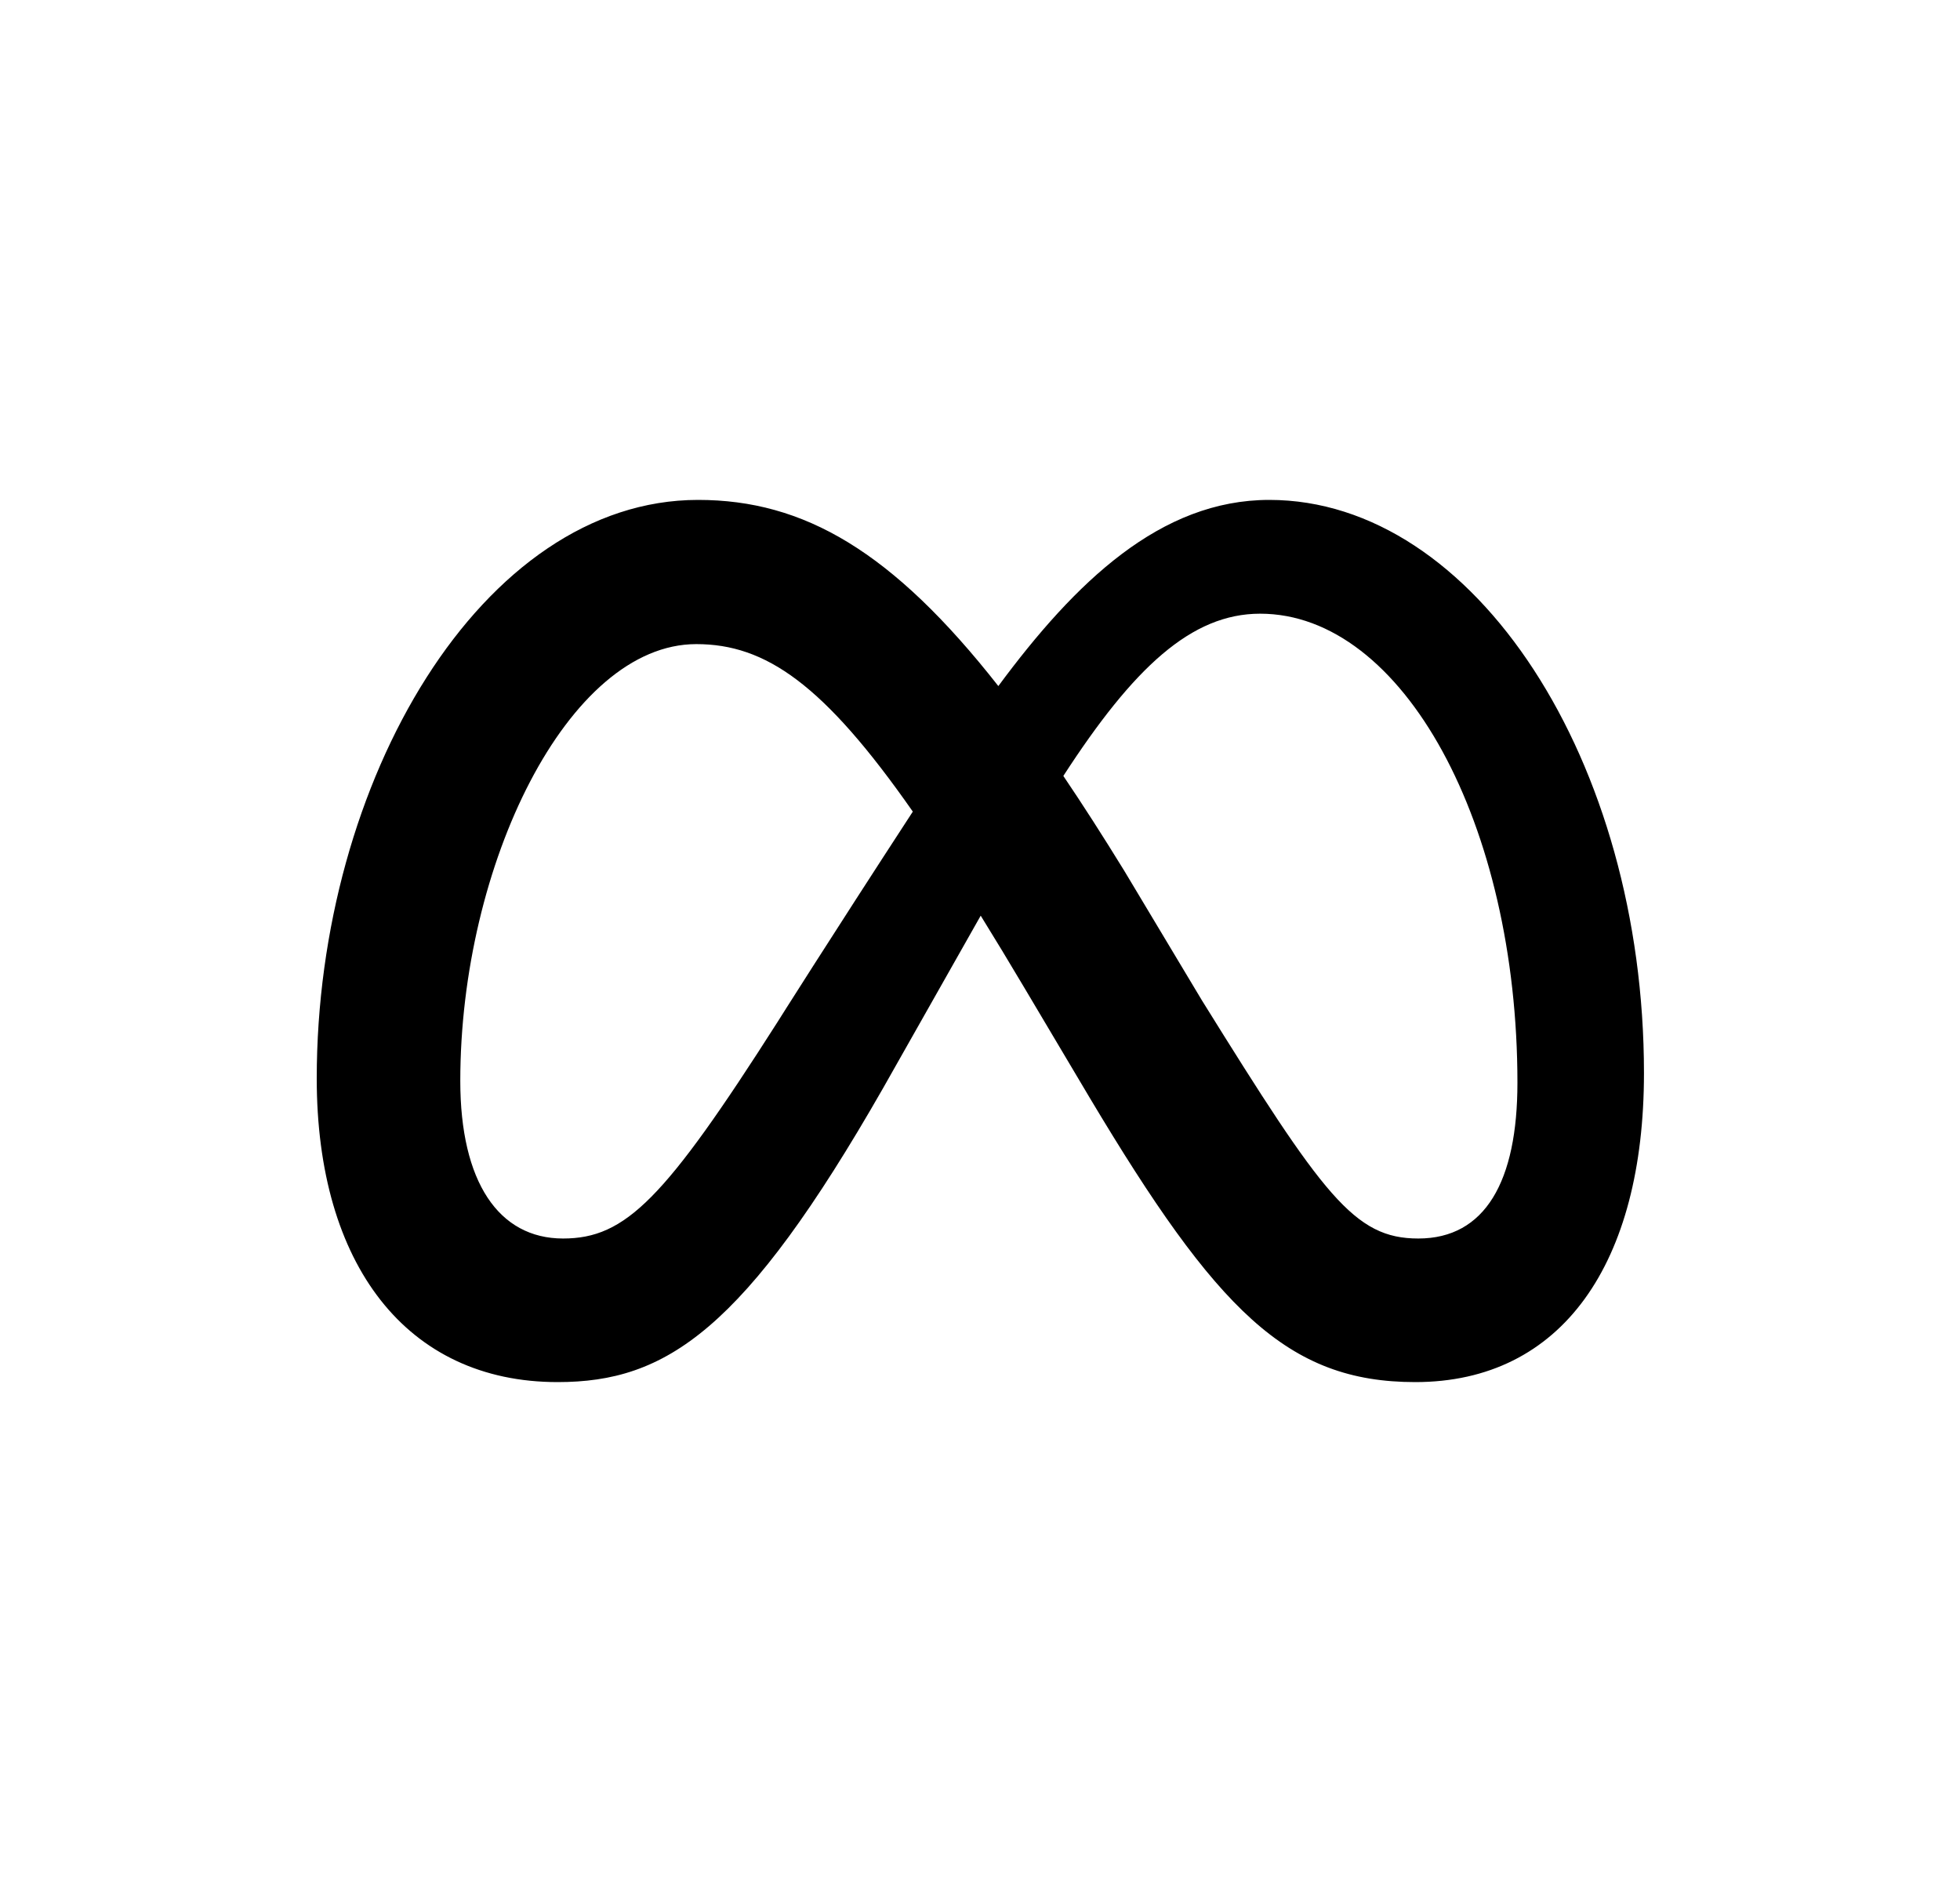<svg width="25" height="24" viewBox="0 0 25 24" fill="none" xmlns="http://www.w3.org/2000/svg">
<path d="M16.19 6.375C14.802 6.375 13.716 7.421 12.734 8.749C11.384 7.03 10.255 6.375 8.904 6.375C6.15 6.375 4.04 9.959 4.04 13.753C4.04 16.128 5.188 17.625 7.112 17.625C8.497 17.625 9.493 16.972 11.263 13.878C11.263 13.878 12.001 12.574 12.509 11.677C12.687 11.964 12.874 12.273 13.071 12.605L13.901 14.002C15.518 16.708 16.419 17.625 18.052 17.625C19.926 17.625 20.969 16.107 20.969 13.684C20.969 9.711 18.811 6.375 16.19 6.375ZM9.913 13.04C8.478 15.29 7.981 15.794 7.182 15.794C6.36 15.794 5.871 15.072 5.871 13.784C5.871 11.03 7.244 8.214 8.881 8.214C9.768 8.214 10.508 8.726 11.643 10.35C10.566 12.003 9.913 13.04 9.913 13.04ZM15.33 12.756L14.338 11.101C14.069 10.664 13.812 10.263 13.563 9.895C14.458 8.514 15.196 7.826 16.073 7.826C17.897 7.826 19.355 10.51 19.355 13.808C19.355 15.065 18.944 15.794 18.091 15.794C17.273 15.794 16.883 15.254 15.33 12.756Z" fill="#0A0D14" style="fill:#0A0D14;fill:color(display-p3 0.039 0.051 0.078);fill-opacity:1;"/>
</svg>

